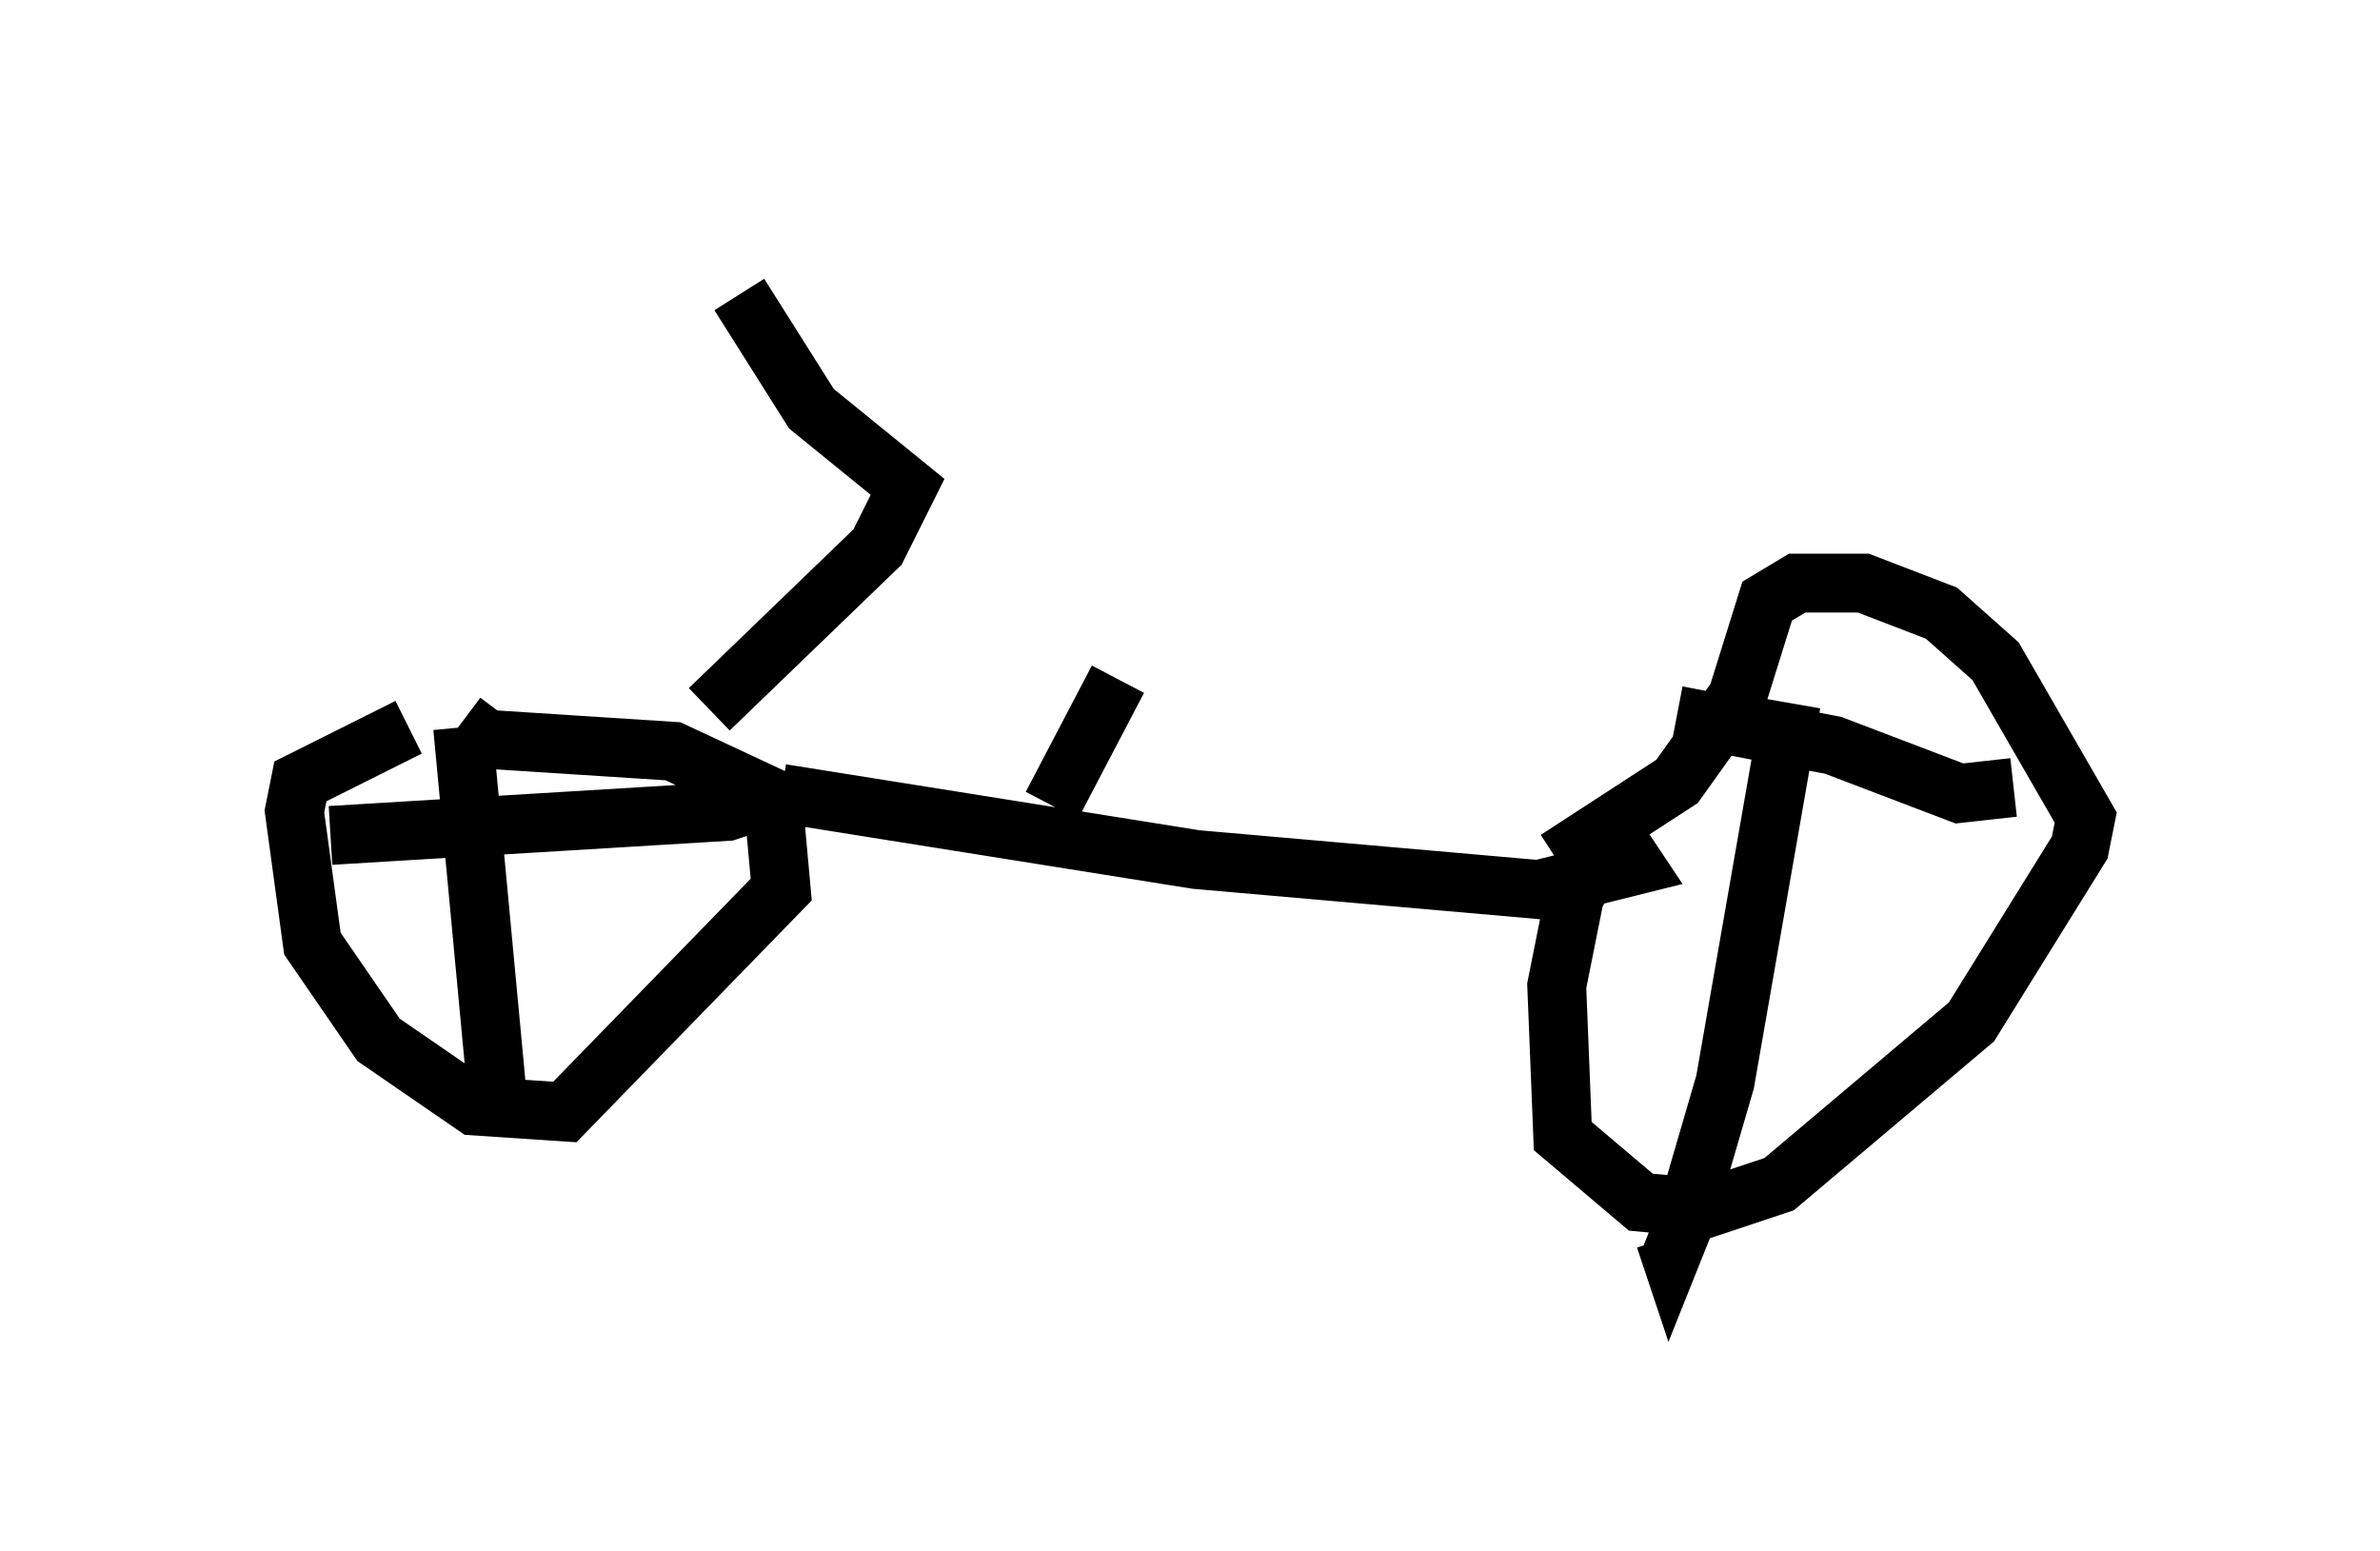 <?xml version="1.0" encoding="utf-8" ?>
<svg baseProfile="full" height="26.334" version="1.1" width="40.421" xmlns="http://www.w3.org/2000/svg" xmlns:ev="http://www.w3.org/2001/xml-events" xmlns:xlink="http://www.w3.org/1999/xlink"><defs /><rect fill="white" height="26.334" width="40.421" x="0" y="0" /><path d="M9.798, 11.84 m-2.858, 0.51 l-1.838, 0.919 -0.102, 0.51 l0.306, 2.246 1.123, 1.633 l1.633, 1.123 1.531, 0.102 l3.675, -3.777 -0.102, -1.123 l-0.204, -0.51 -1.531, -0.715 l-3.165, -0.204 -0.408, -0.306 m0.0, 0.102 l0.613, 6.533 m-2.858, -4.696 l6.738, -0.408 0.919, -0.306 m0.0, 0.0 l7.044, 1.123 5.819, 0.51 l1.633, -0.408 -0.204, -0.306 m-0.204, -0.204 l-0.613, 1.021 -0.306, 1.531 l0.102, 2.552 1.327, 1.123 l1.123, 0.102 1.225, -0.408 l3.267, -2.756 1.838, -2.96 l0.102, -0.51 -1.531, -2.654 l-0.919, -0.817 -1.327, -0.51 l-1.123, 0.0 -0.51, 0.306 l-0.51, 1.633 -1.021, 1.429 l-2.042, 1.327 m3.981, -2.654 l-1.123, 6.431 -0.715, 2.45 l-0.204, 0.51 -0.102, -0.306 m0.204, -8.881 l2.654, 0.51 2.144, 0.817 l0.919, -0.102 m-22.152, -1.327 l2.858, -2.756 0.51, -1.021 l-1.633, -1.327 -1.225, -1.94 m5.308, 8.677 l1.123, -2.144 " fill="none" stroke="black" stroke-width="1" /></svg>